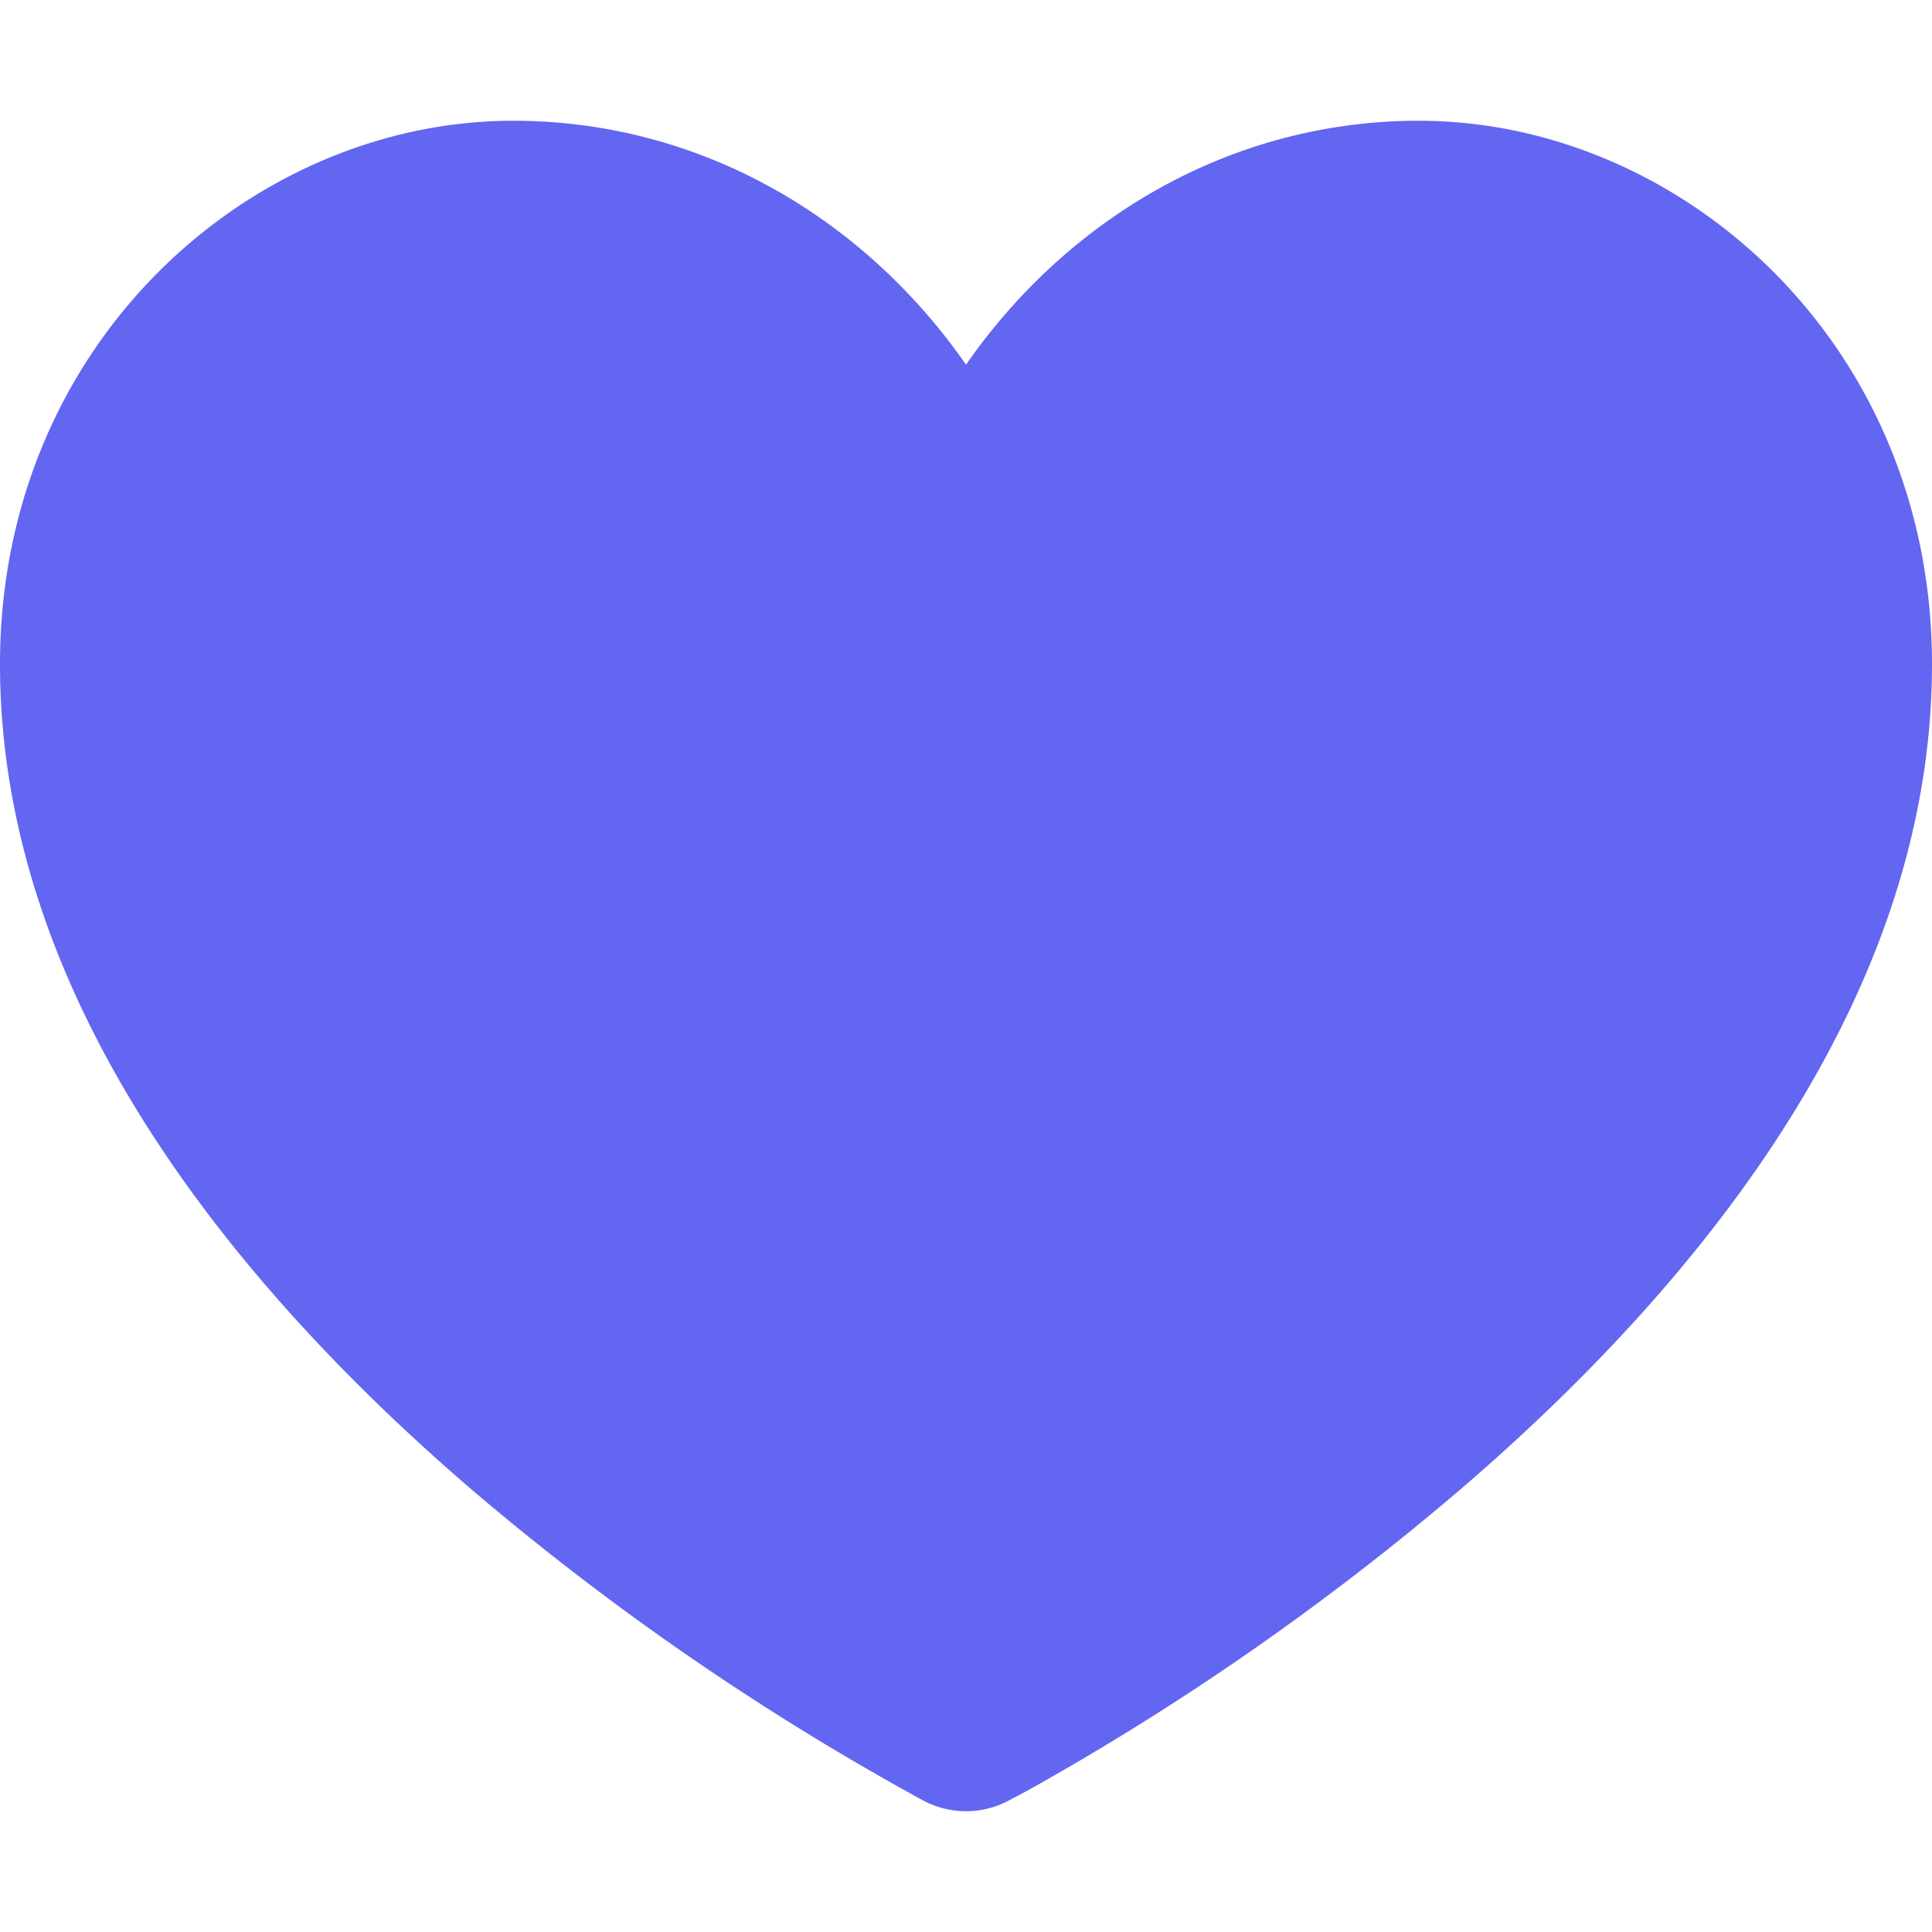 <svg xmlns:xlink="http://www.w3.org/1999/xlink" viewBox="0 0 16 16" focusable="false" role="img" fill="currentColor" xmlns="http://www.w3.org/2000/svg" class="w-4 text-indigo-500" width="16"  height="16" ><title>HeartFill icon</title><path fill-rule="evenodd" d="M7.655 14.916 8 14.25l.345.666a.752.752 0 0 1-.69 0zm0 0L8 14.25l.345.666.002-.001.006-.003.018-.01a7.643 7.643 0 0 0 .31-.17 22.08 22.08 0 0 0 3.433-2.414C13.956 10.731 16 8.35 16 5.5 16 2.836 13.914 1 11.75 1 10.203 1 8.847 1.802 8 3.02 7.153 1.802 5.797 1 4.25 1 2.086 1 0 2.836 0 5.5c0 2.85 2.045 5.231 3.885 6.818a22.075 22.075 0 0 0 3.744 2.584l.018.01.006.003h.002z" fill="#6366F1"></path></svg>